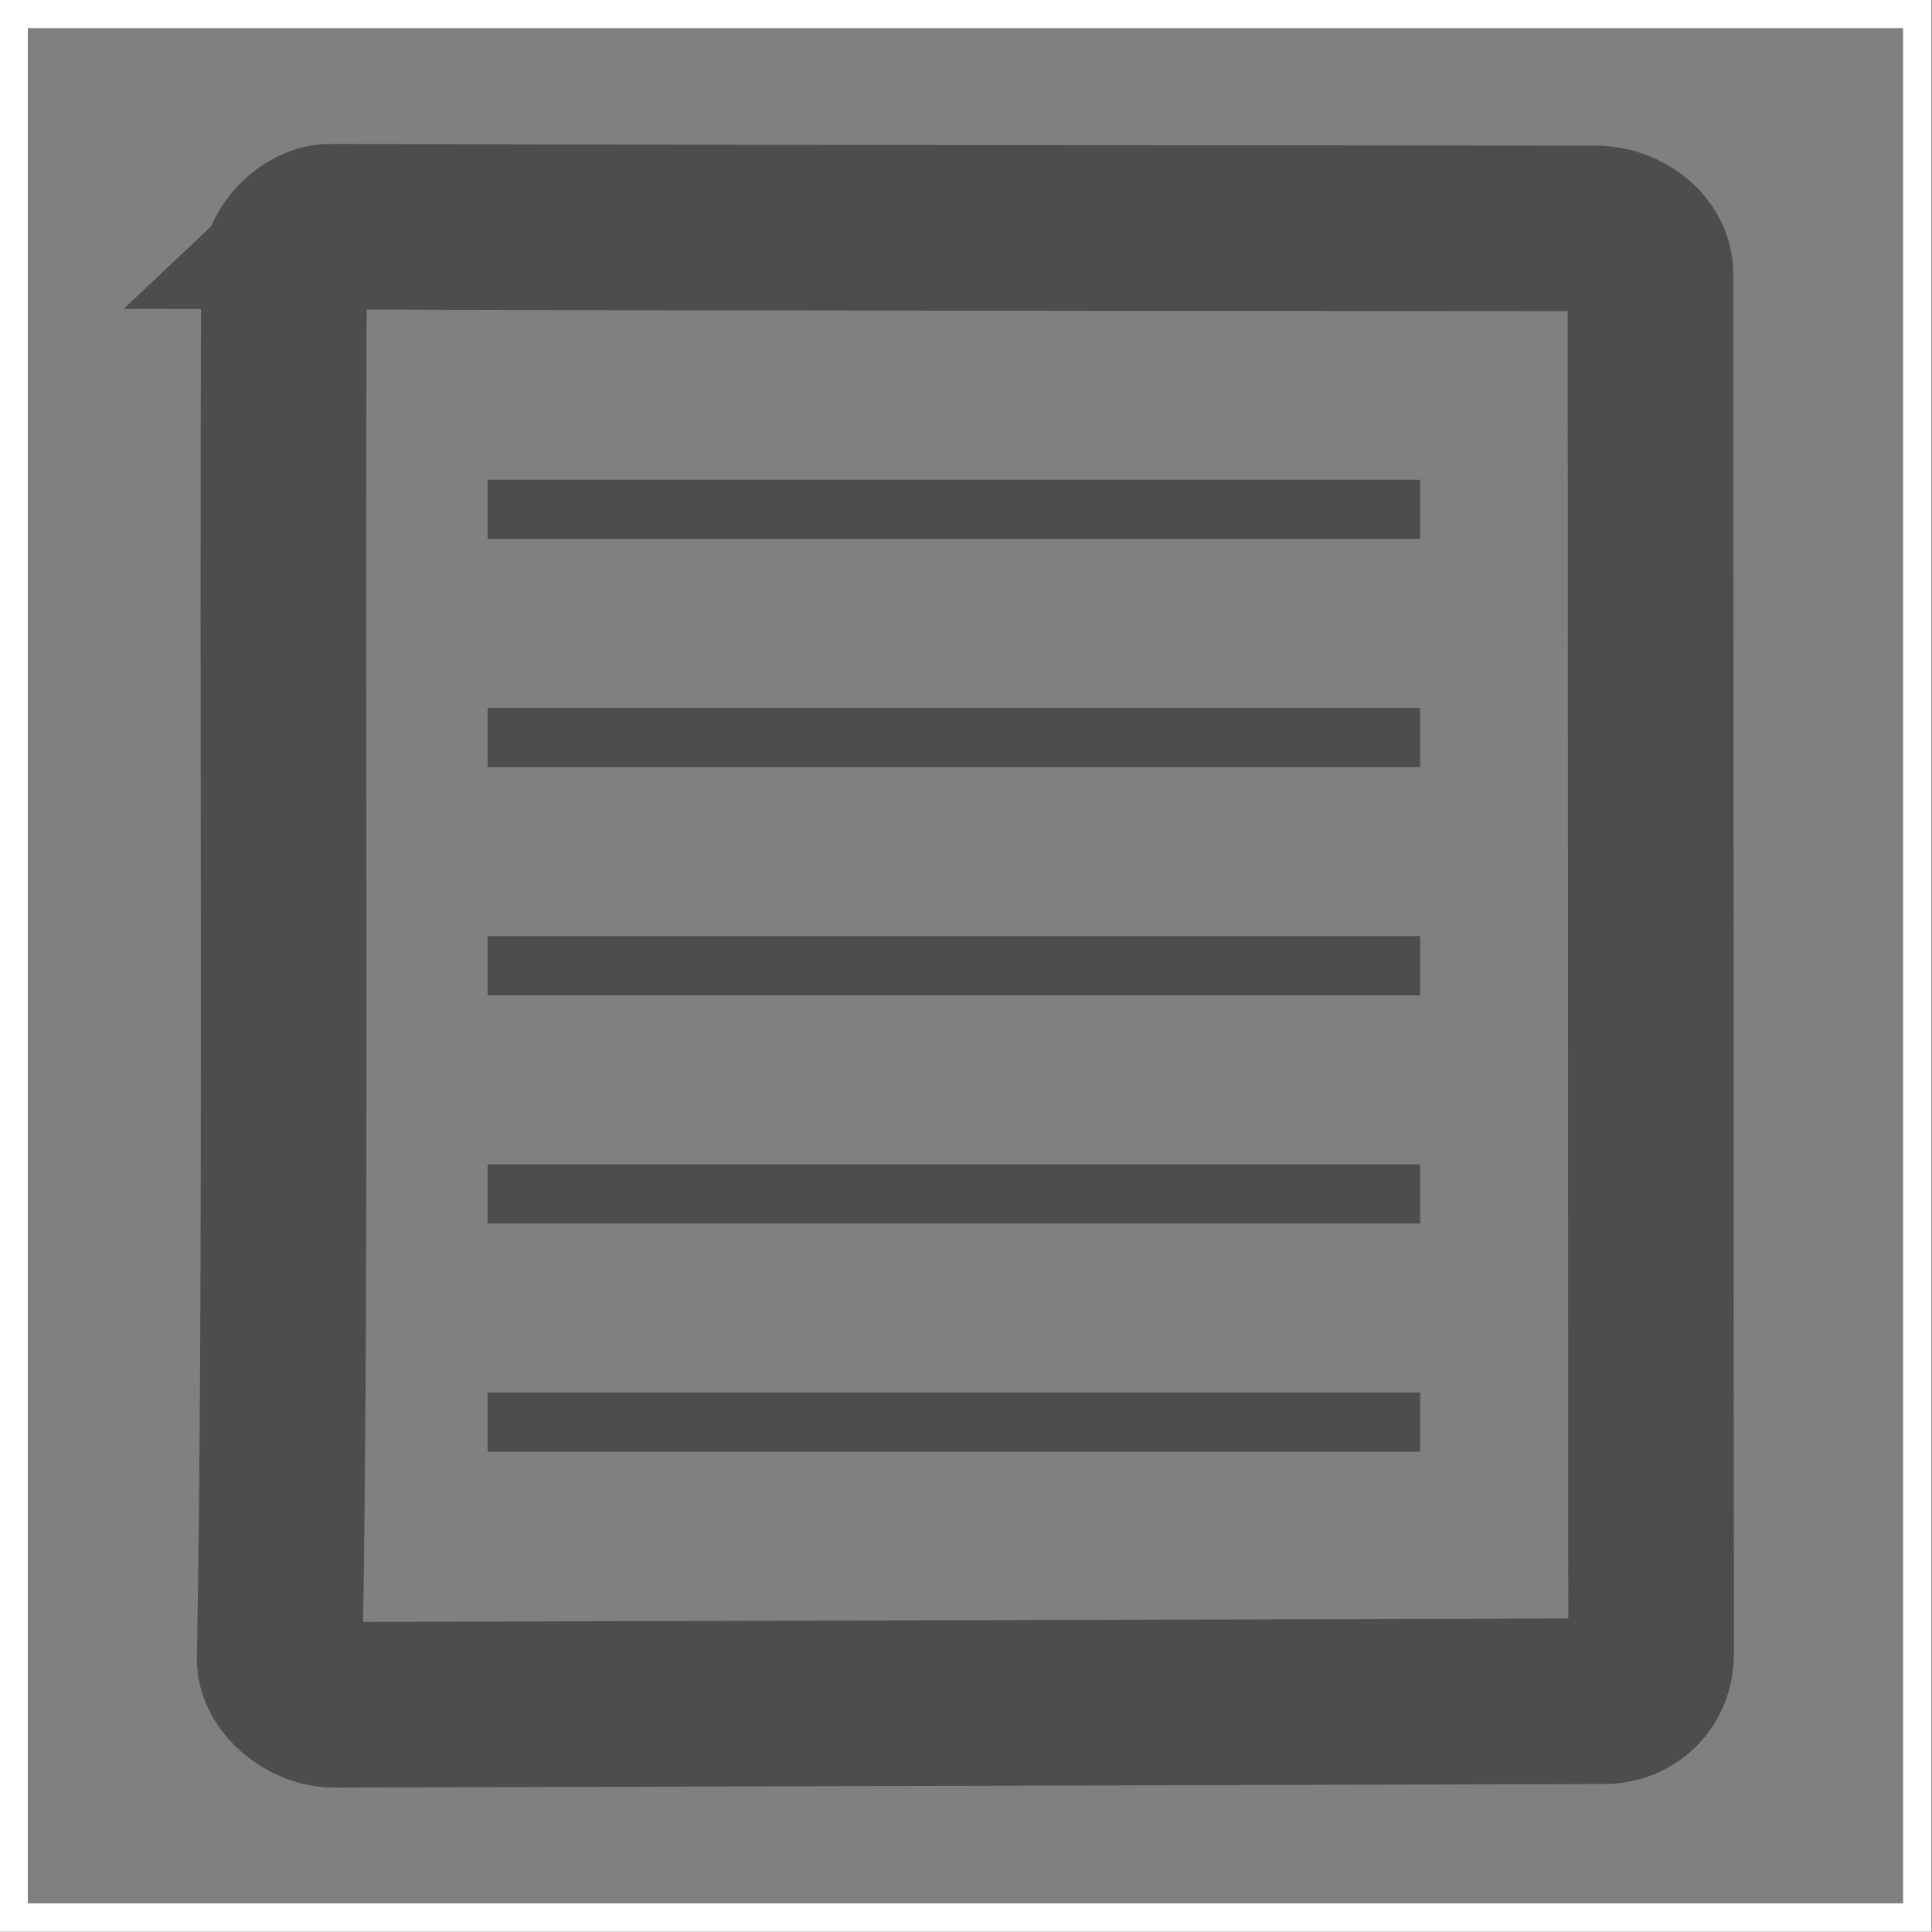 <?xml version="1.0" encoding="UTF-8" standalone="no"?>
<!-- Created with Inkscape (http://www.inkscape.org/) -->

<svg
   xmlns:dc="http://purl.org/dc/elements/1.1/"
   xmlns:cc="http://creativecommons.org/ns#"
   xmlns:rdf="http://www.w3.org/1999/02/22-rdf-syntax-ns#"
   xmlns:svg="http://www.w3.org/2000/svg"
   xmlns="http://www.w3.org/2000/svg"
   xmlns:inkscape="http://www.inkscape.org/namespaces/inkscape"
   version="1.1"
   width="35"
   height="35"
   id="svg7206">
  <rect width="100%" height="100%" fill="#808080" stroke="none"/>
  <defs
     id="defs7208">
    <inkscape:path-effect
       effect="spiro"
       id="path-effect15718-3-56" />
    <inkscape:path-effect
       effect="spiro"
       id="path-effect15724-6-7" />
    <inkscape:path-effect
       effect="spiro"
       id="path-effect15726-7-7" />
    <inkscape:path-effect
       effect="spiro"
       id="path-effect15744-5-4" />
    <inkscape:path-effect
       effect="spiro"
       id="path-effect15746-3-0" />
    <inkscape:path-effect
       effect="spiro"
       id="path-effect8109" />
    <inkscape:path-effect
       effect="spiro"
       id="path-effect8105" />
    <inkscape:path-effect
       effect="spiro"
       id="path-effect8102" />
    <inkscape:path-effect
       effect="spiro"
       id="path-effect8099" />
    <inkscape:path-effect
       effect="spiro"
       id="path-effect8096" />
  </defs>
  <g
     transform="translate(-228.502,-541.092)"
     id="layer1">
    <g
       transform="translate(6.783,76.717)"
       id="g8119">
      <rect
         width="34.486"
         height="34.486"
         x="221.966"
         y="464.627"
         id="rect8071"
         style="fill:none;stroke:#ffffff;stroke-width:0.514;stroke-linecap:square;stroke-miterlimit:4;stroke-opacity:1;stroke-dasharray:none" />
      <g
         id="g8111">
        <path
           d="m 231.089,473.602 15.821,0"
           id="path8075"
           style="fill:#cccccc;fill-opacity:1;stroke:#4d4d4d;stroke-width:1.072px;stroke-linecap:square;stroke-linejoin:miter;stroke-opacity:1" />
        <path
           d="m 227.721,468.482 c 7.51,0.023 22.9,0.031 22.9,0.031 0.515,4.2e-4 0.998,0.367 0.998,0.831 l 0.011,25.007 c 2.2e-4,0.464 -0.344,0.842 -0.858,0.843 l -22.988,0.065 c -0.515,8.3e-4 -1.005,-0.441 -0.998,-0.831 0.127,-7.055 0.039,-17.266 0.078,-25.107 0,-0.366 0.414,-0.841 0.858,-0.84 z"
           id="path8077"
           style="fill:none;stroke:#4d4d4d;stroke-width:3;stroke-miterlimit:4;stroke-opacity:1;stroke-dasharray:none" />
        <path
           d="m 231.089,477.736 15.821,0"
           id="path8079"
           style="fill:#cccccc;fill-opacity:1;stroke:#4d4d4d;stroke-width:1.072px;stroke-linecap:square;stroke-linejoin:miter;stroke-opacity:1" />
        <path
           d="m 231.089,481.87 15.821,0"
           id="path8081"
           style="fill:#cccccc;fill-opacity:1;stroke:#4d4d4d;stroke-width:1.072px;stroke-linecap:square;stroke-linejoin:miter;stroke-opacity:1" />
        <path
           d="m 231.089,486.004 15.821,0"
           id="path8083"
           style="fill:#cccccc;fill-opacity:1;stroke:#4d4d4d;stroke-width:1.072px;stroke-linecap:square;stroke-linejoin:miter;stroke-opacity:1" />
        <path
           d="m 231.089,490.138 15.821,0"
           id="path8085"
           style="fill:#cccccc;fill-opacity:1;stroke:#4d4d4d;stroke-width:1.072px;stroke-linecap:square;stroke-linejoin:miter;stroke-opacity:1" />
      </g>
    </g>
  </g>
</svg>
